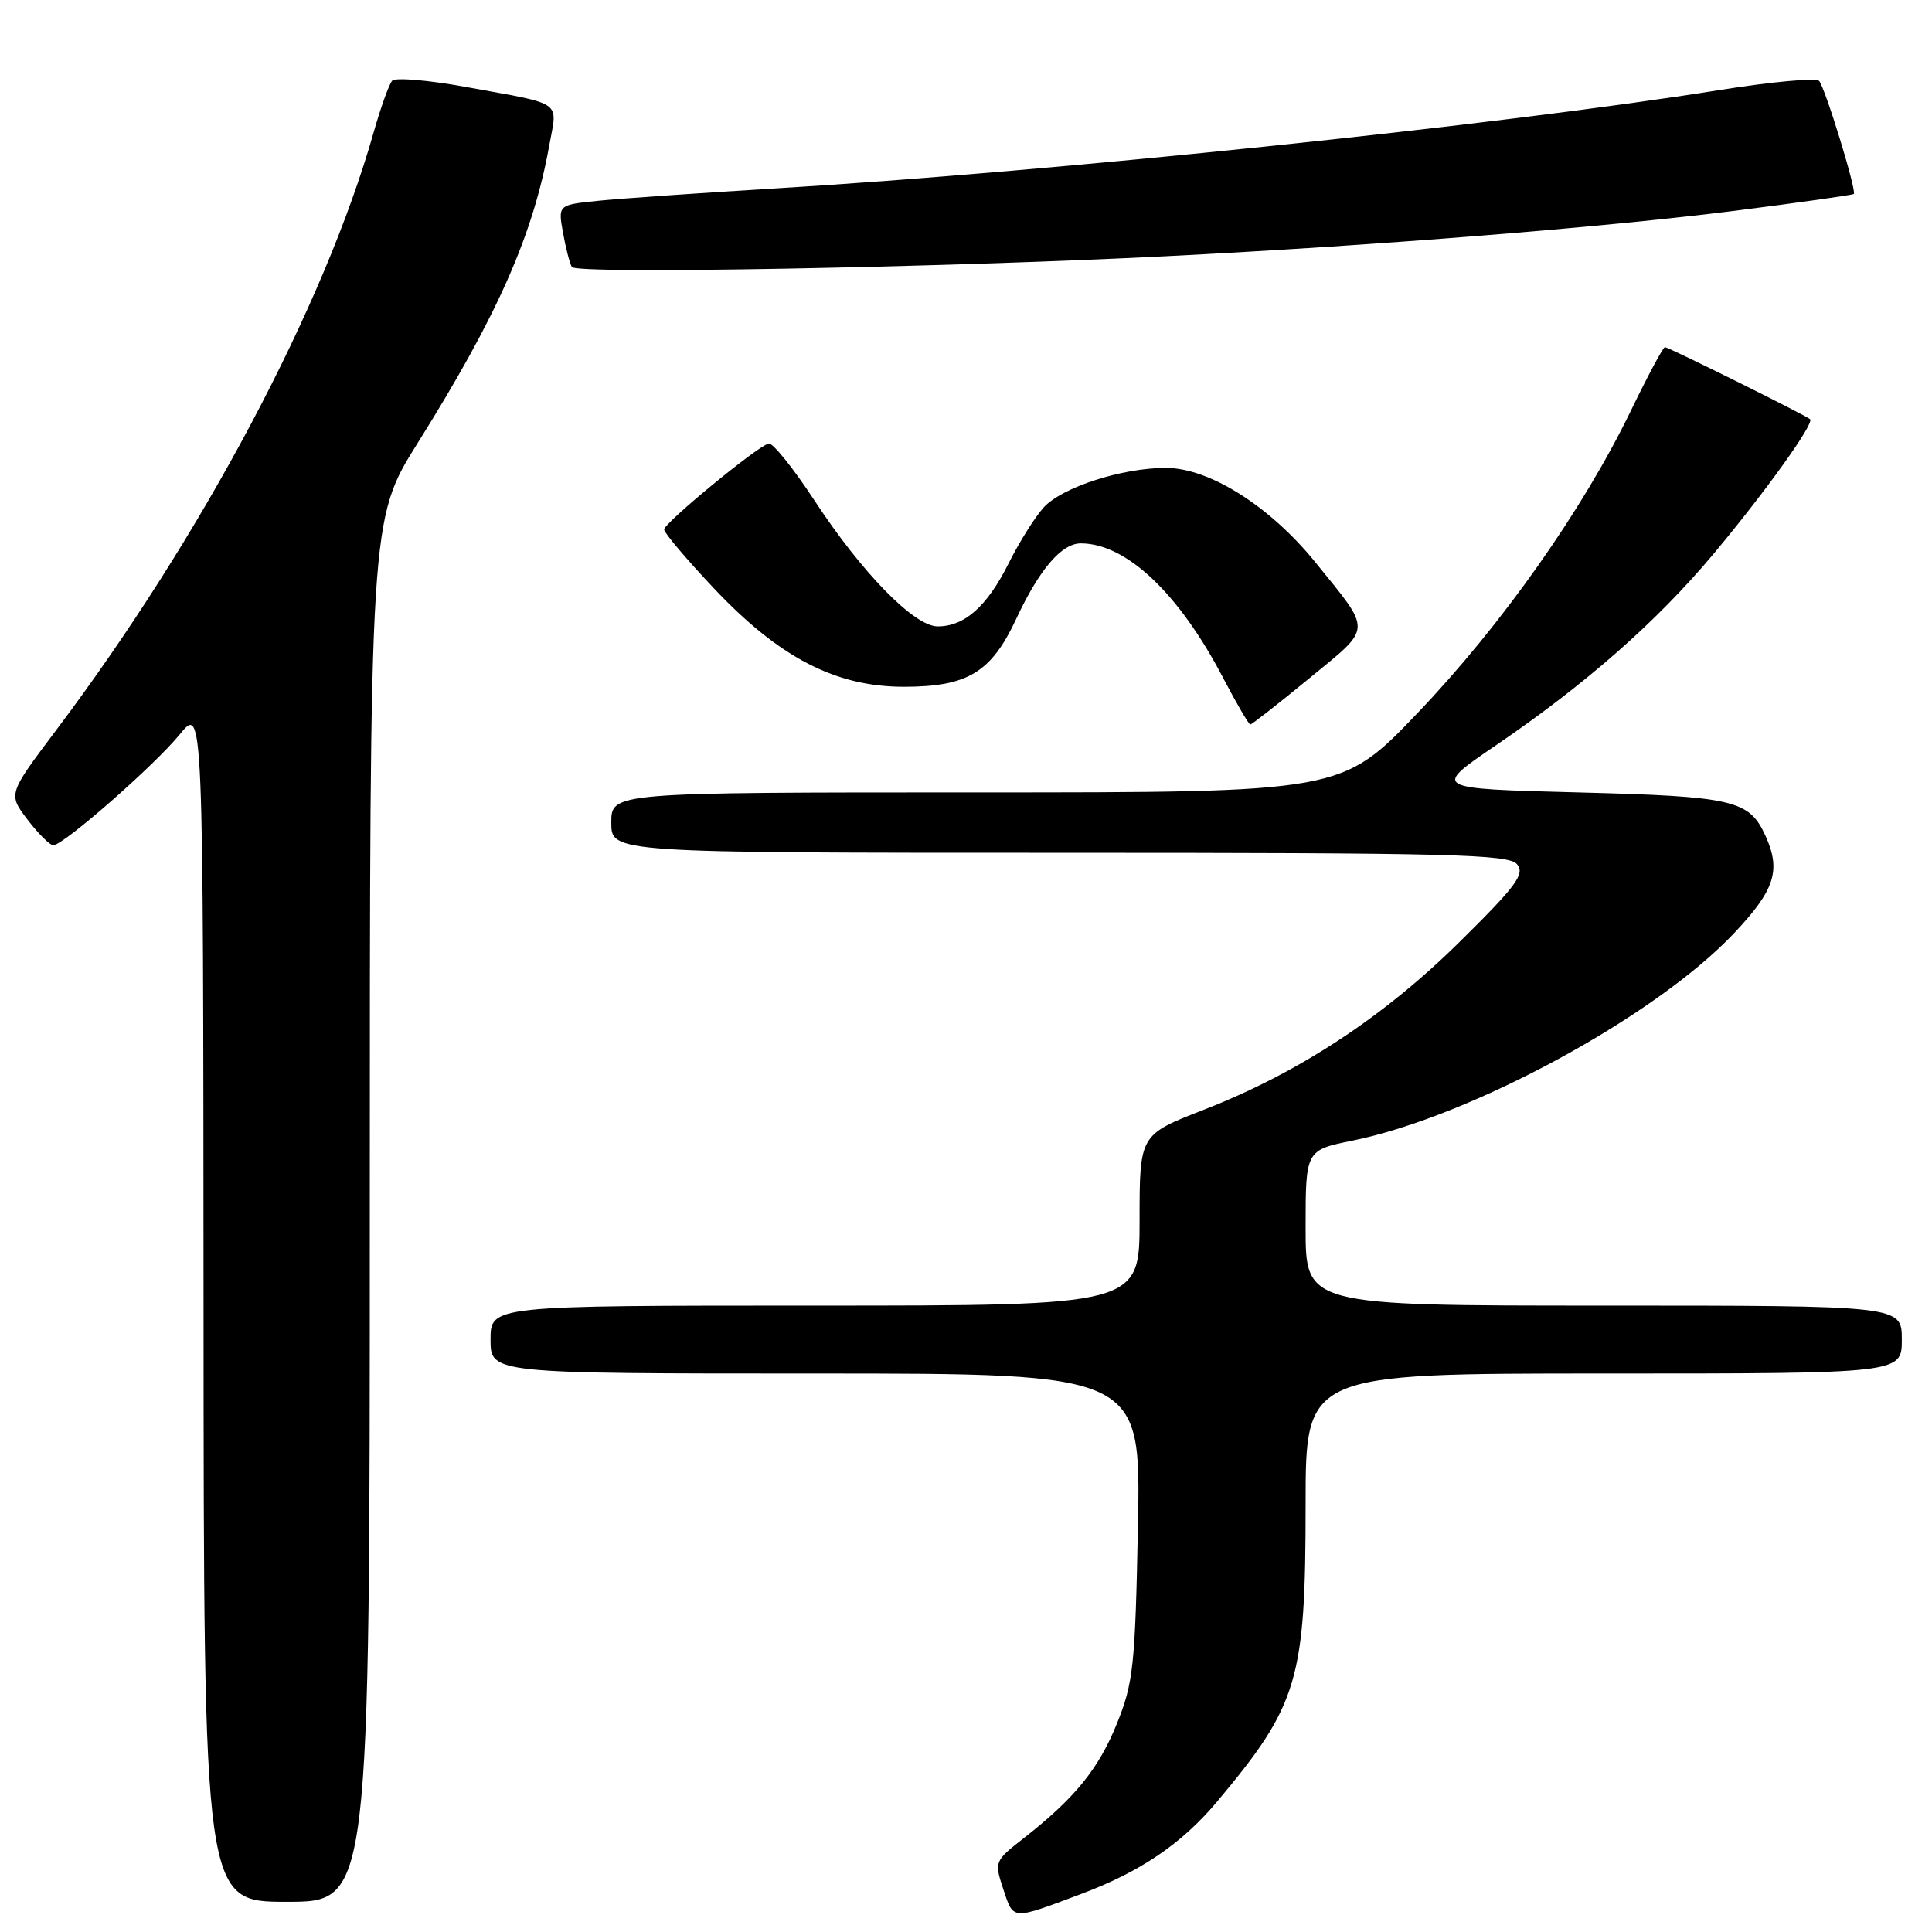 <?xml version="1.0" encoding="UTF-8" standalone="no"?>
<!DOCTYPE svg PUBLIC "-//W3C//DTD SVG 1.1//EN" "http://www.w3.org/Graphics/SVG/1.1/DTD/svg11.dtd" >
<svg xmlns="http://www.w3.org/2000/svg" xmlns:xlink="http://www.w3.org/1999/xlink" version="1.1" viewBox="0 0 256 256">
 <g >
 <path fill="currentColor"
d=" M 143.24 250.97 C 151.10 248.03 156.59 244.30 161.24 238.76 C 172.03 225.89 173.00 222.64 173.00 199.32 C 173.00 182.00 173.00 182.00 212.50 182.00 C 252.00 182.00 252.00 182.00 252.00 177.50 C 252.00 173.00 252.00 173.00 212.50 173.00 C 173.00 173.00 173.00 173.00 173.00 162.70 C 173.00 152.40 173.00 152.40 179.25 151.13 C 194.97 147.92 219.38 134.65 229.75 123.68 C 235.19 117.92 236.02 115.34 233.93 110.74 C 231.77 106.00 229.74 105.53 209.14 105.00 C 189.78 104.50 189.78 104.50 198.14 98.81 C 210.10 90.67 219.54 82.37 227.09 73.35 C 233.94 65.16 240.44 56.09 239.85 55.55 C 239.28 55.03 221.08 46.00 220.61 46.00 C 220.37 46.00 218.33 49.81 216.08 54.46 C 209.74 67.55 198.99 82.80 187.89 94.42 C 177.79 105.00 177.79 105.00 129.39 105.00 C 81.00 105.00 81.00 105.00 81.00 109.00 C 81.00 113.00 81.00 113.00 140.38 113.00 C 192.34 113.00 199.91 113.19 201.02 114.52 C 202.09 115.81 200.93 117.38 193.39 124.82 C 183.27 134.81 172.03 142.18 159.48 147.06 C 151.00 150.36 151.00 150.36 151.00 161.68 C 151.00 173.00 151.00 173.00 108.00 173.00 C 65.00 173.00 65.00 173.00 65.00 177.50 C 65.00 182.00 65.00 182.00 108.09 182.00 C 151.18 182.00 151.18 182.00 150.78 202.25 C 150.42 220.74 150.17 223.01 148.00 228.38 C 145.56 234.41 142.42 238.27 135.61 243.60 C 131.77 246.60 131.74 246.69 132.95 250.36 C 134.31 254.46 134.00 254.44 143.24 250.97 Z  M 49.00 160.41 C 49.00 68.82 49.00 68.82 55.37 58.66 C 65.93 41.80 70.63 31.17 72.78 19.27 C 73.87 13.23 74.85 13.91 61.61 11.50 C 56.72 10.61 52.38 10.25 51.97 10.69 C 51.56 11.14 50.46 14.20 49.52 17.50 C 42.99 40.54 26.73 71.15 7.36 96.86 C 1.07 105.22 1.07 105.22 3.65 108.61 C 5.07 110.47 6.61 112.00 7.06 112.00 C 8.40 112.00 20.45 101.44 23.82 97.31 C 26.93 93.50 26.93 93.50 26.97 172.75 C 27.00 252.00 27.00 252.00 38.00 252.00 C 49.00 252.00 49.00 252.00 49.00 160.41 Z  M 173.49 89.88 C 181.92 82.96 181.87 83.87 174.29 74.50 C 168.27 67.07 160.24 62.00 154.48 62.00 C 148.67 62.00 140.75 64.56 138.30 67.23 C 137.16 68.48 135.05 71.83 133.63 74.68 C 130.79 80.35 127.81 83.00 124.25 83.00 C 121.14 83.00 114.21 75.91 107.89 66.27 C 105.09 62.00 102.37 58.62 101.84 58.77 C 100.24 59.22 88.00 69.30 88.00 70.16 C 88.00 70.60 90.97 74.11 94.59 77.95 C 103.25 87.13 110.71 91.00 119.76 91.00 C 128.21 91.00 131.34 89.11 134.65 82.01 C 137.72 75.44 140.66 72.00 143.21 72.00 C 149.22 72.00 156.18 78.57 162.03 89.75 C 163.83 93.19 165.47 96.00 165.67 96.00 C 165.87 96.00 169.39 93.25 173.49 89.88 Z  M 154.50 33.95 C 182.35 32.54 212.37 30.14 229.94 27.92 C 238.43 26.84 245.49 25.84 245.64 25.70 C 246.04 25.30 241.84 11.61 241.04 10.72 C 240.65 10.29 234.75 10.83 227.92 11.92 C 198.56 16.61 139.31 22.78 102.50 24.98 C 92.60 25.58 82.12 26.31 79.22 26.61 C 73.94 27.15 73.94 27.15 74.60 30.83 C 74.96 32.85 75.49 34.89 75.77 35.38 C 76.33 36.35 124.34 35.47 154.50 33.95 Z "/>
</g>
</svg>